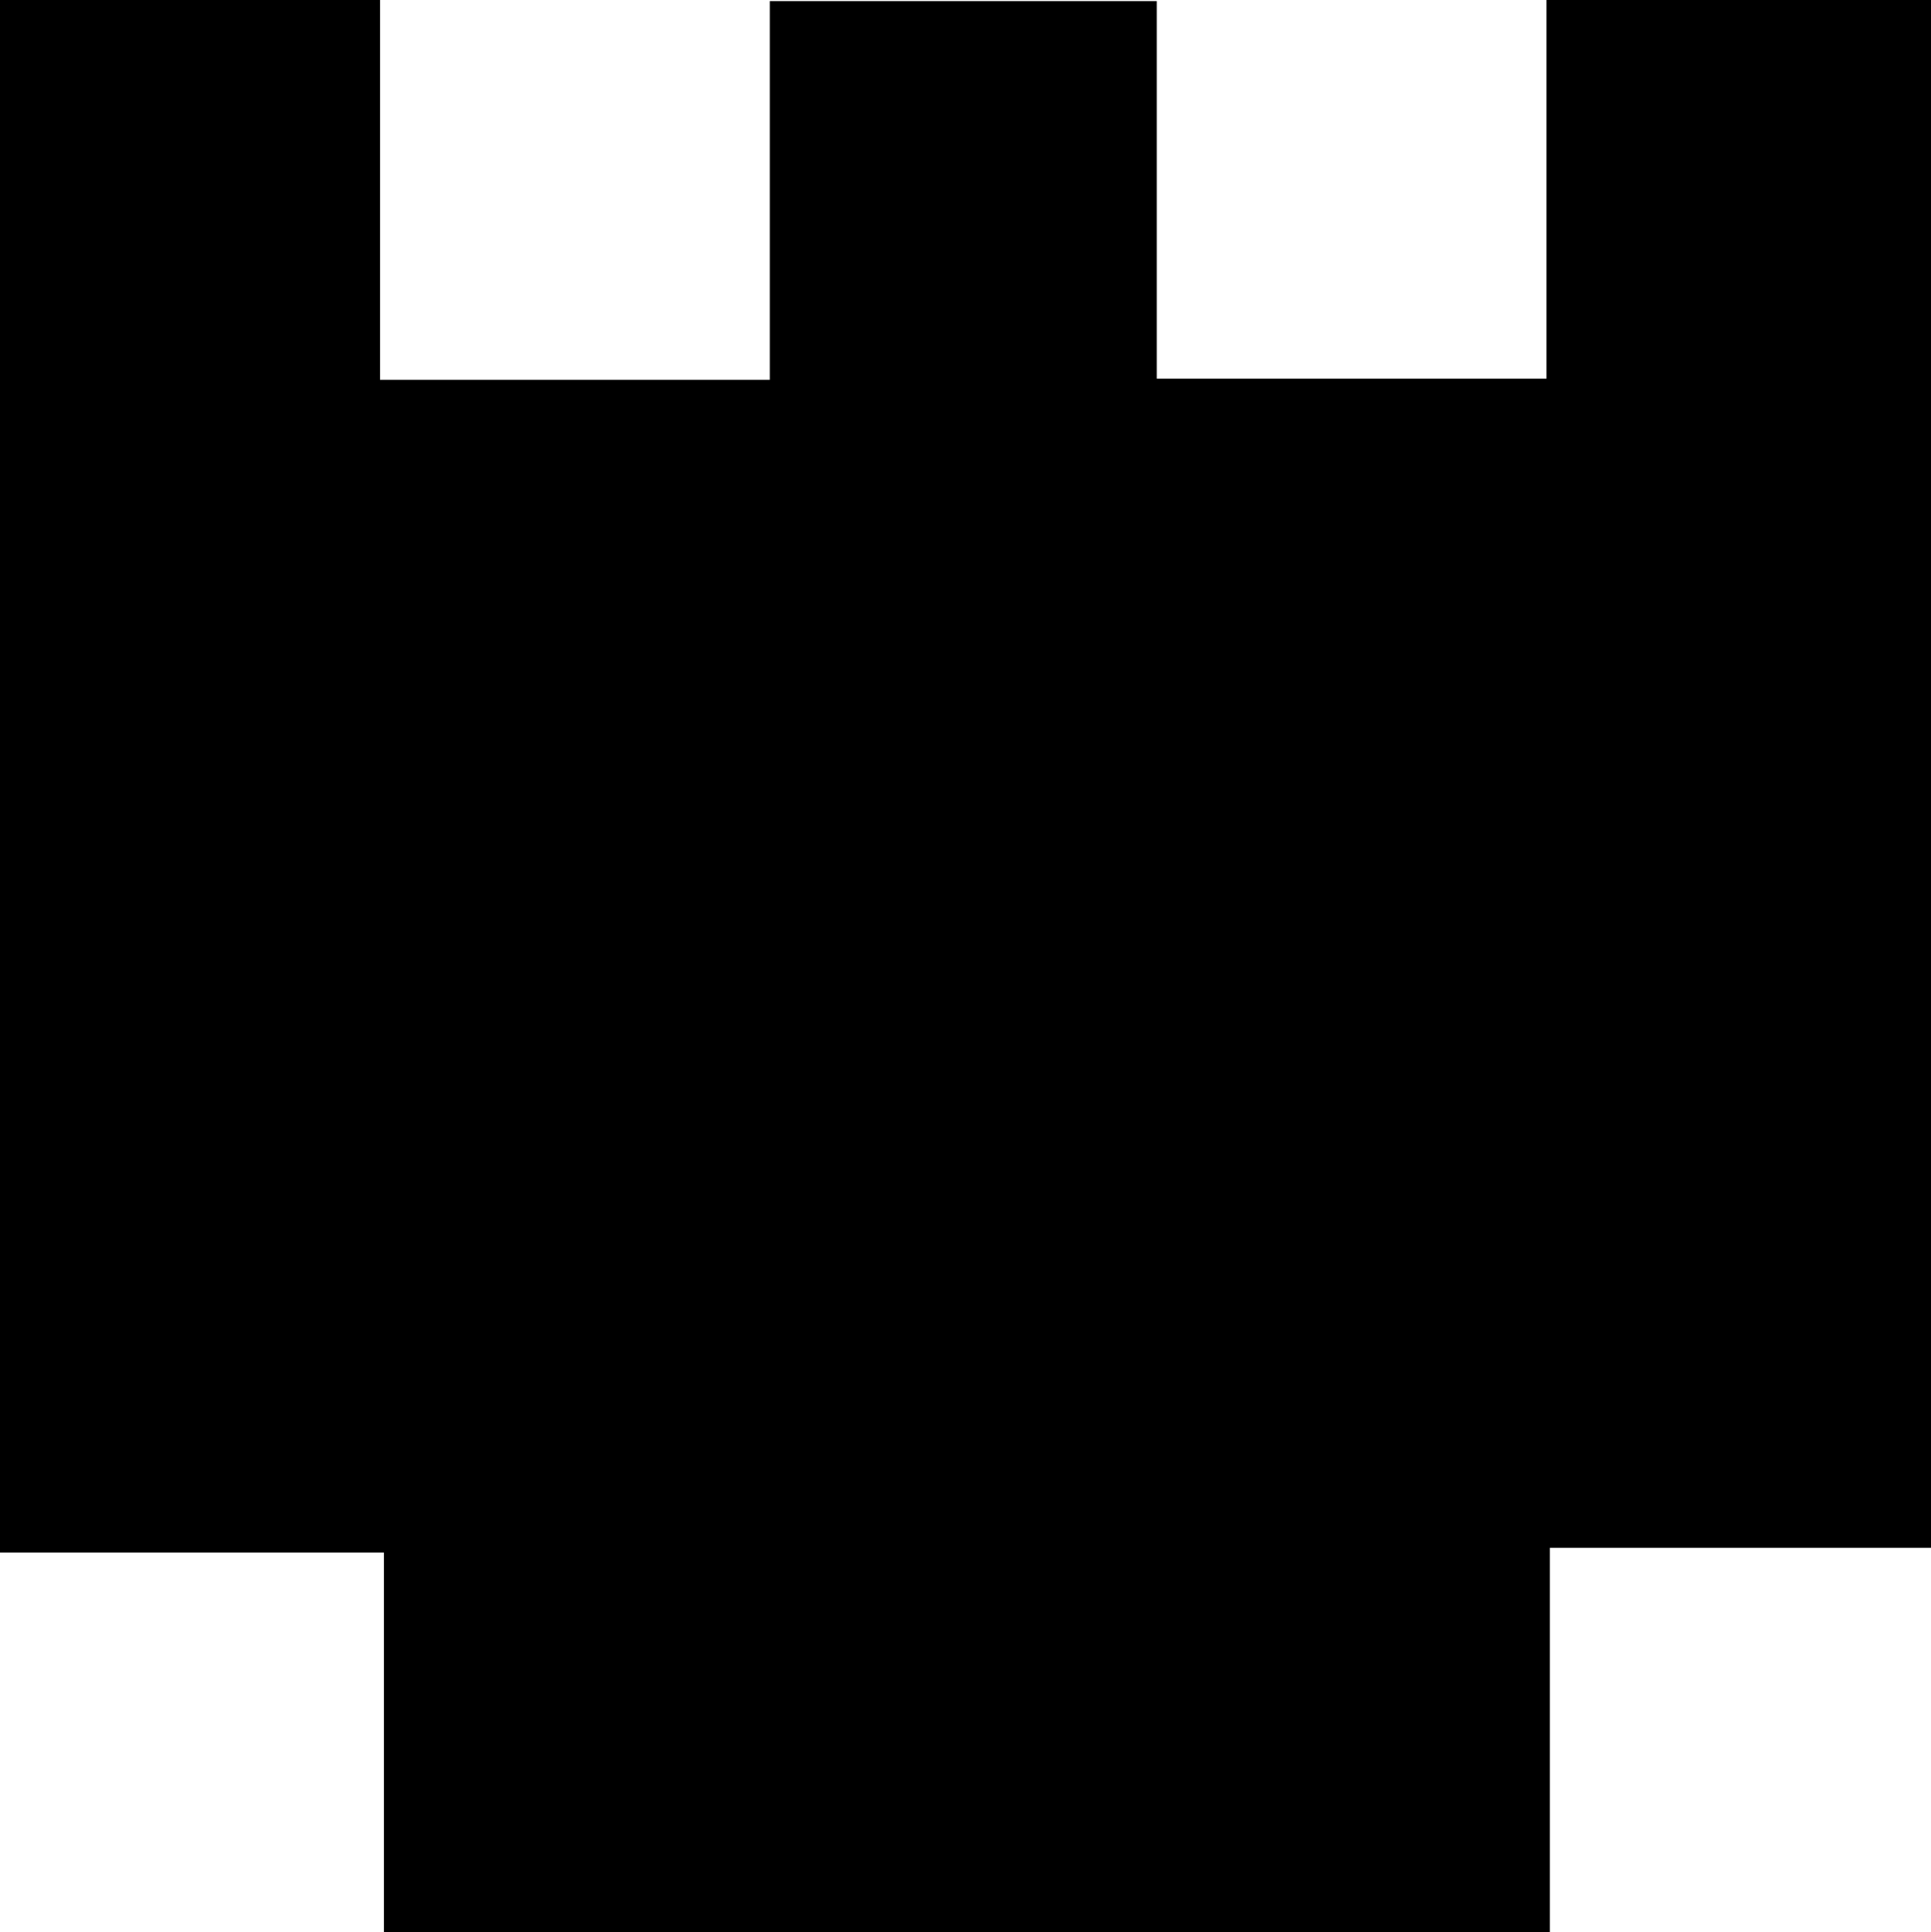 <svg id="Layer_1" data-name="Layer 1" xmlns="http://www.w3.org/2000/svg" viewBox="0 0 69.36 69.4"><path d="M67.81,69.19V55.56H54V-.2H67.67V13.44h14V-.16H95.57V13.4h14V-.2h13.81V55.39H109.69v13.8Z" transform="translate(-54.02 0.2)"/></svg>